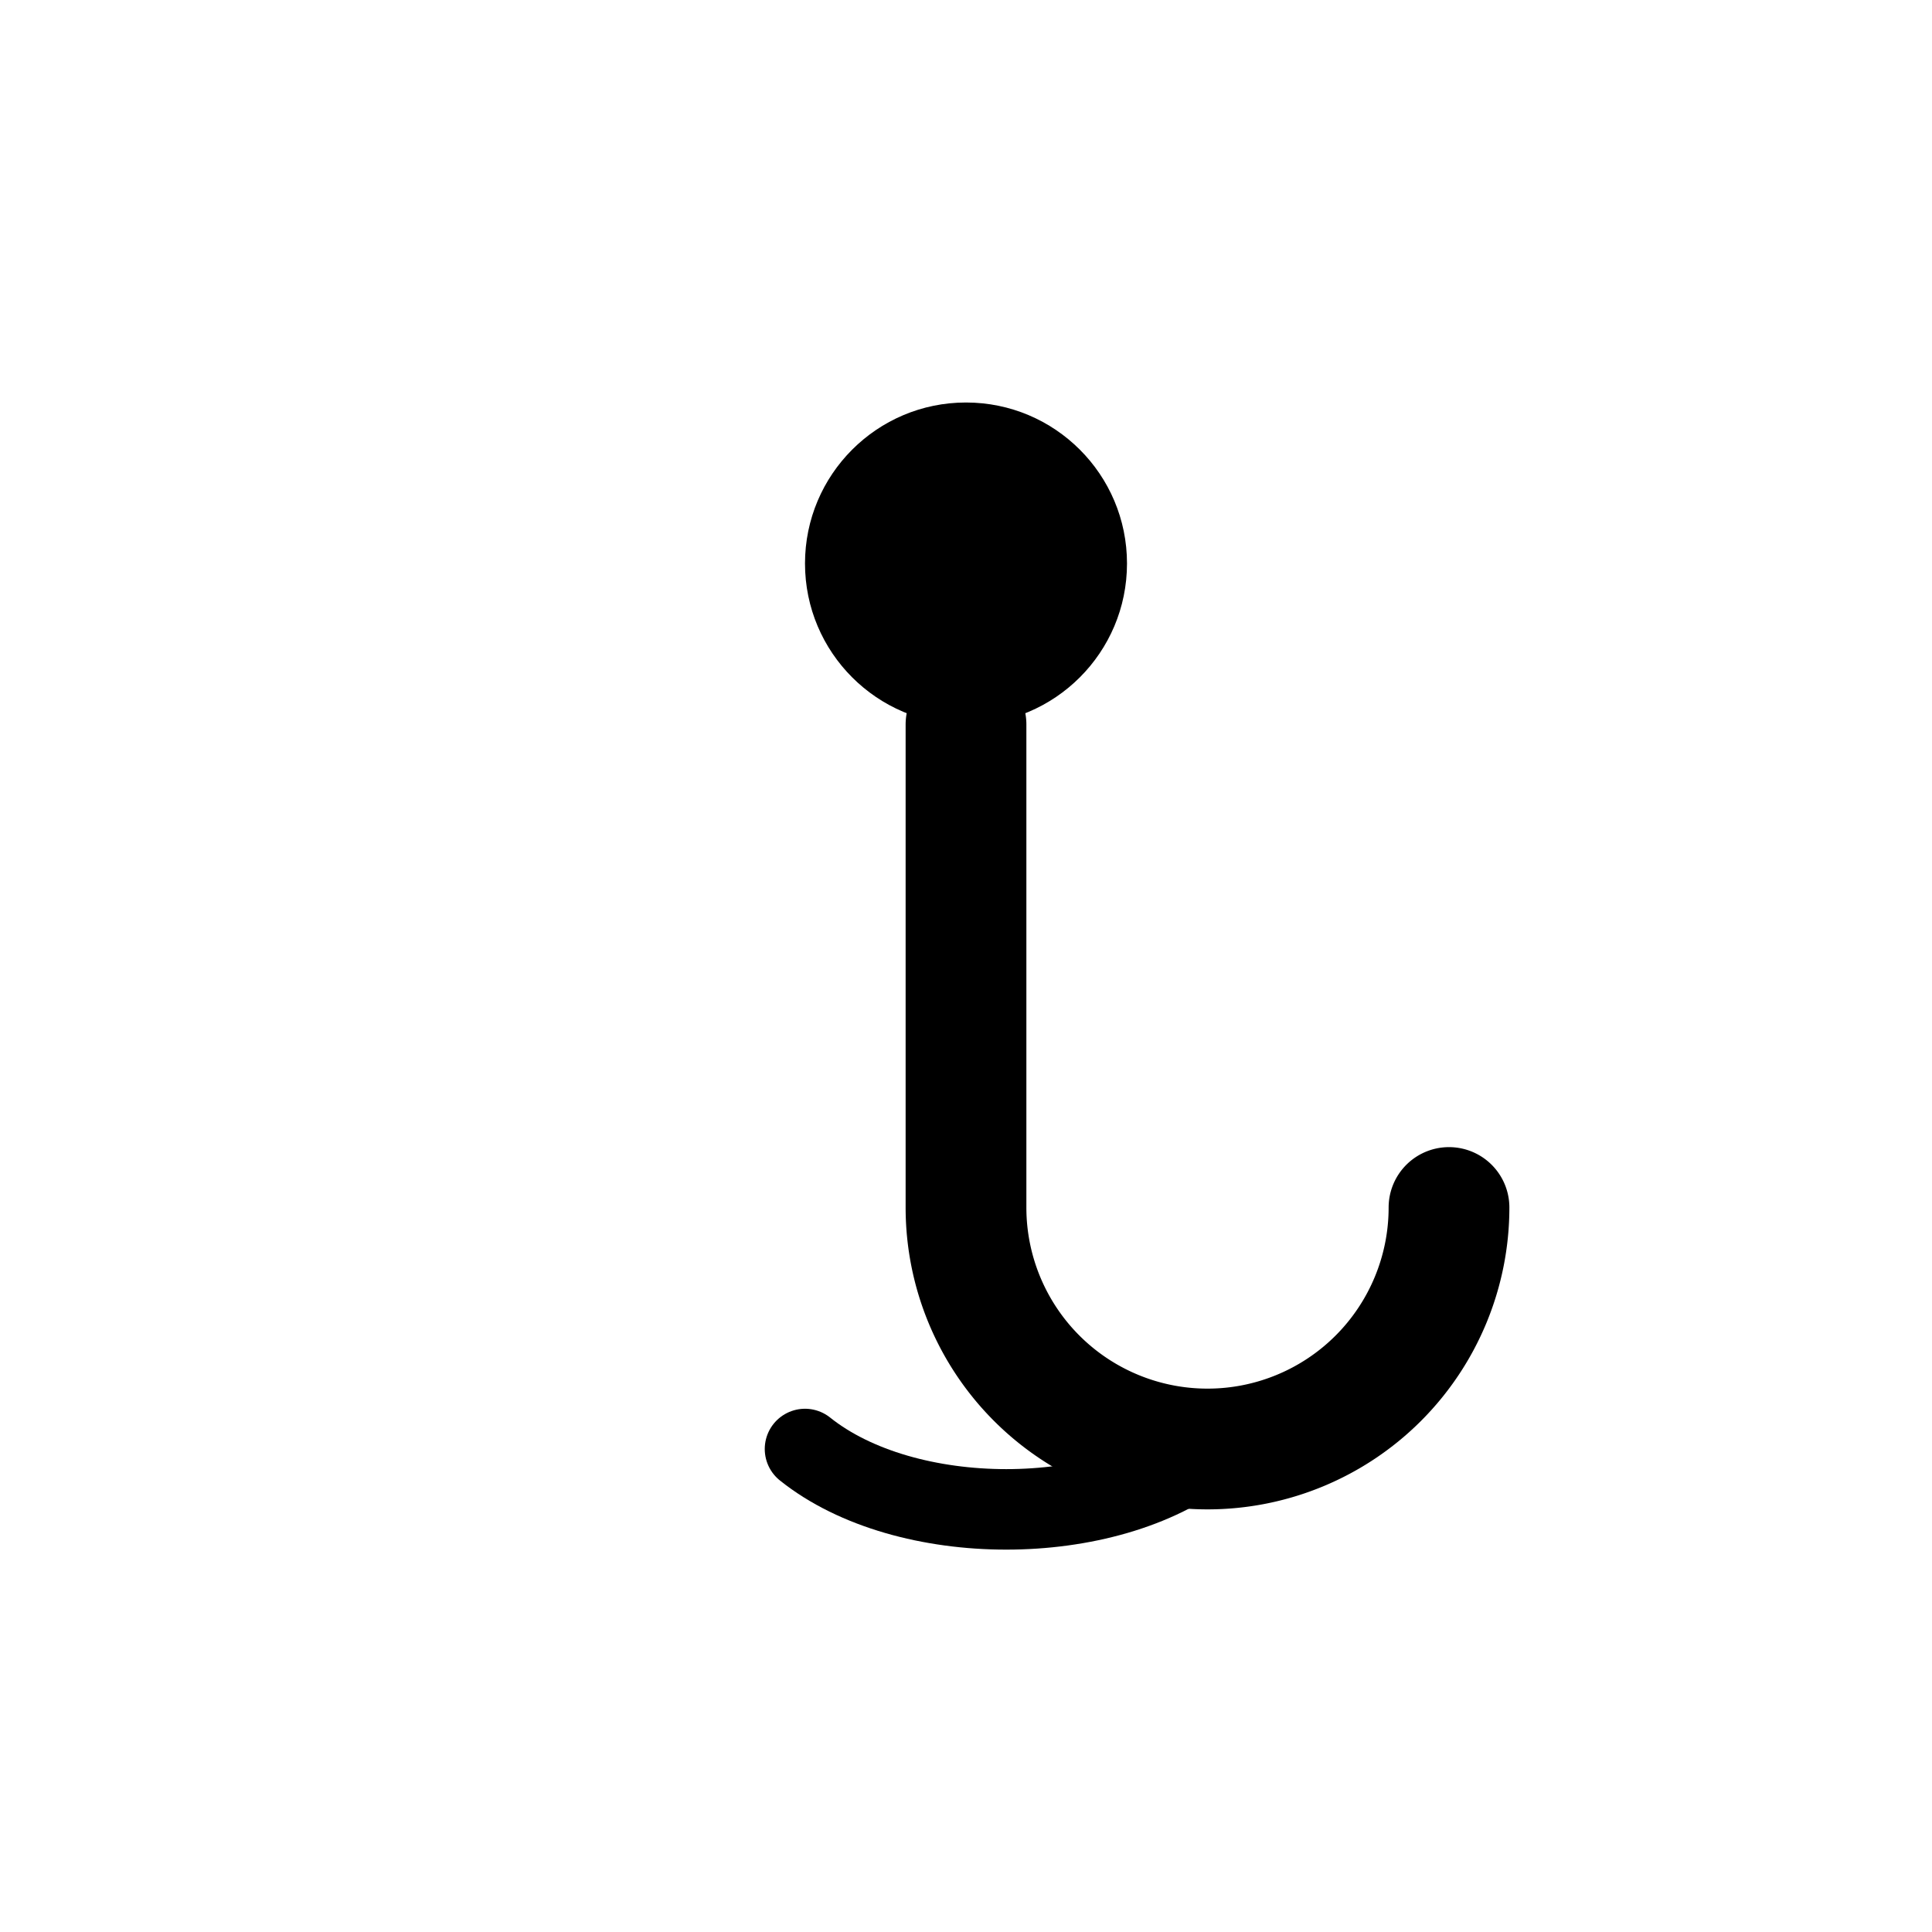 <svg width="48" height="48" viewBox="0 0 48 48" fill="none" xmlns="http://www.w3.org/2000/svg">
  <!-- Head -->
  <circle cx="24" cy="14" r="4" fill="currentColor"/>
  <!-- J body -->
  <path d="M24 18v12a6 6 0 0 0 12 0" stroke="currentColor" stroke-width="3" stroke-linecap="round"/>
  <!-- Smile -->
  <path d="M20 36c2.5 2 7.5 2 10 0" stroke="currentColor" stroke-width="2" stroke-linecap="round"/>
</svg>
